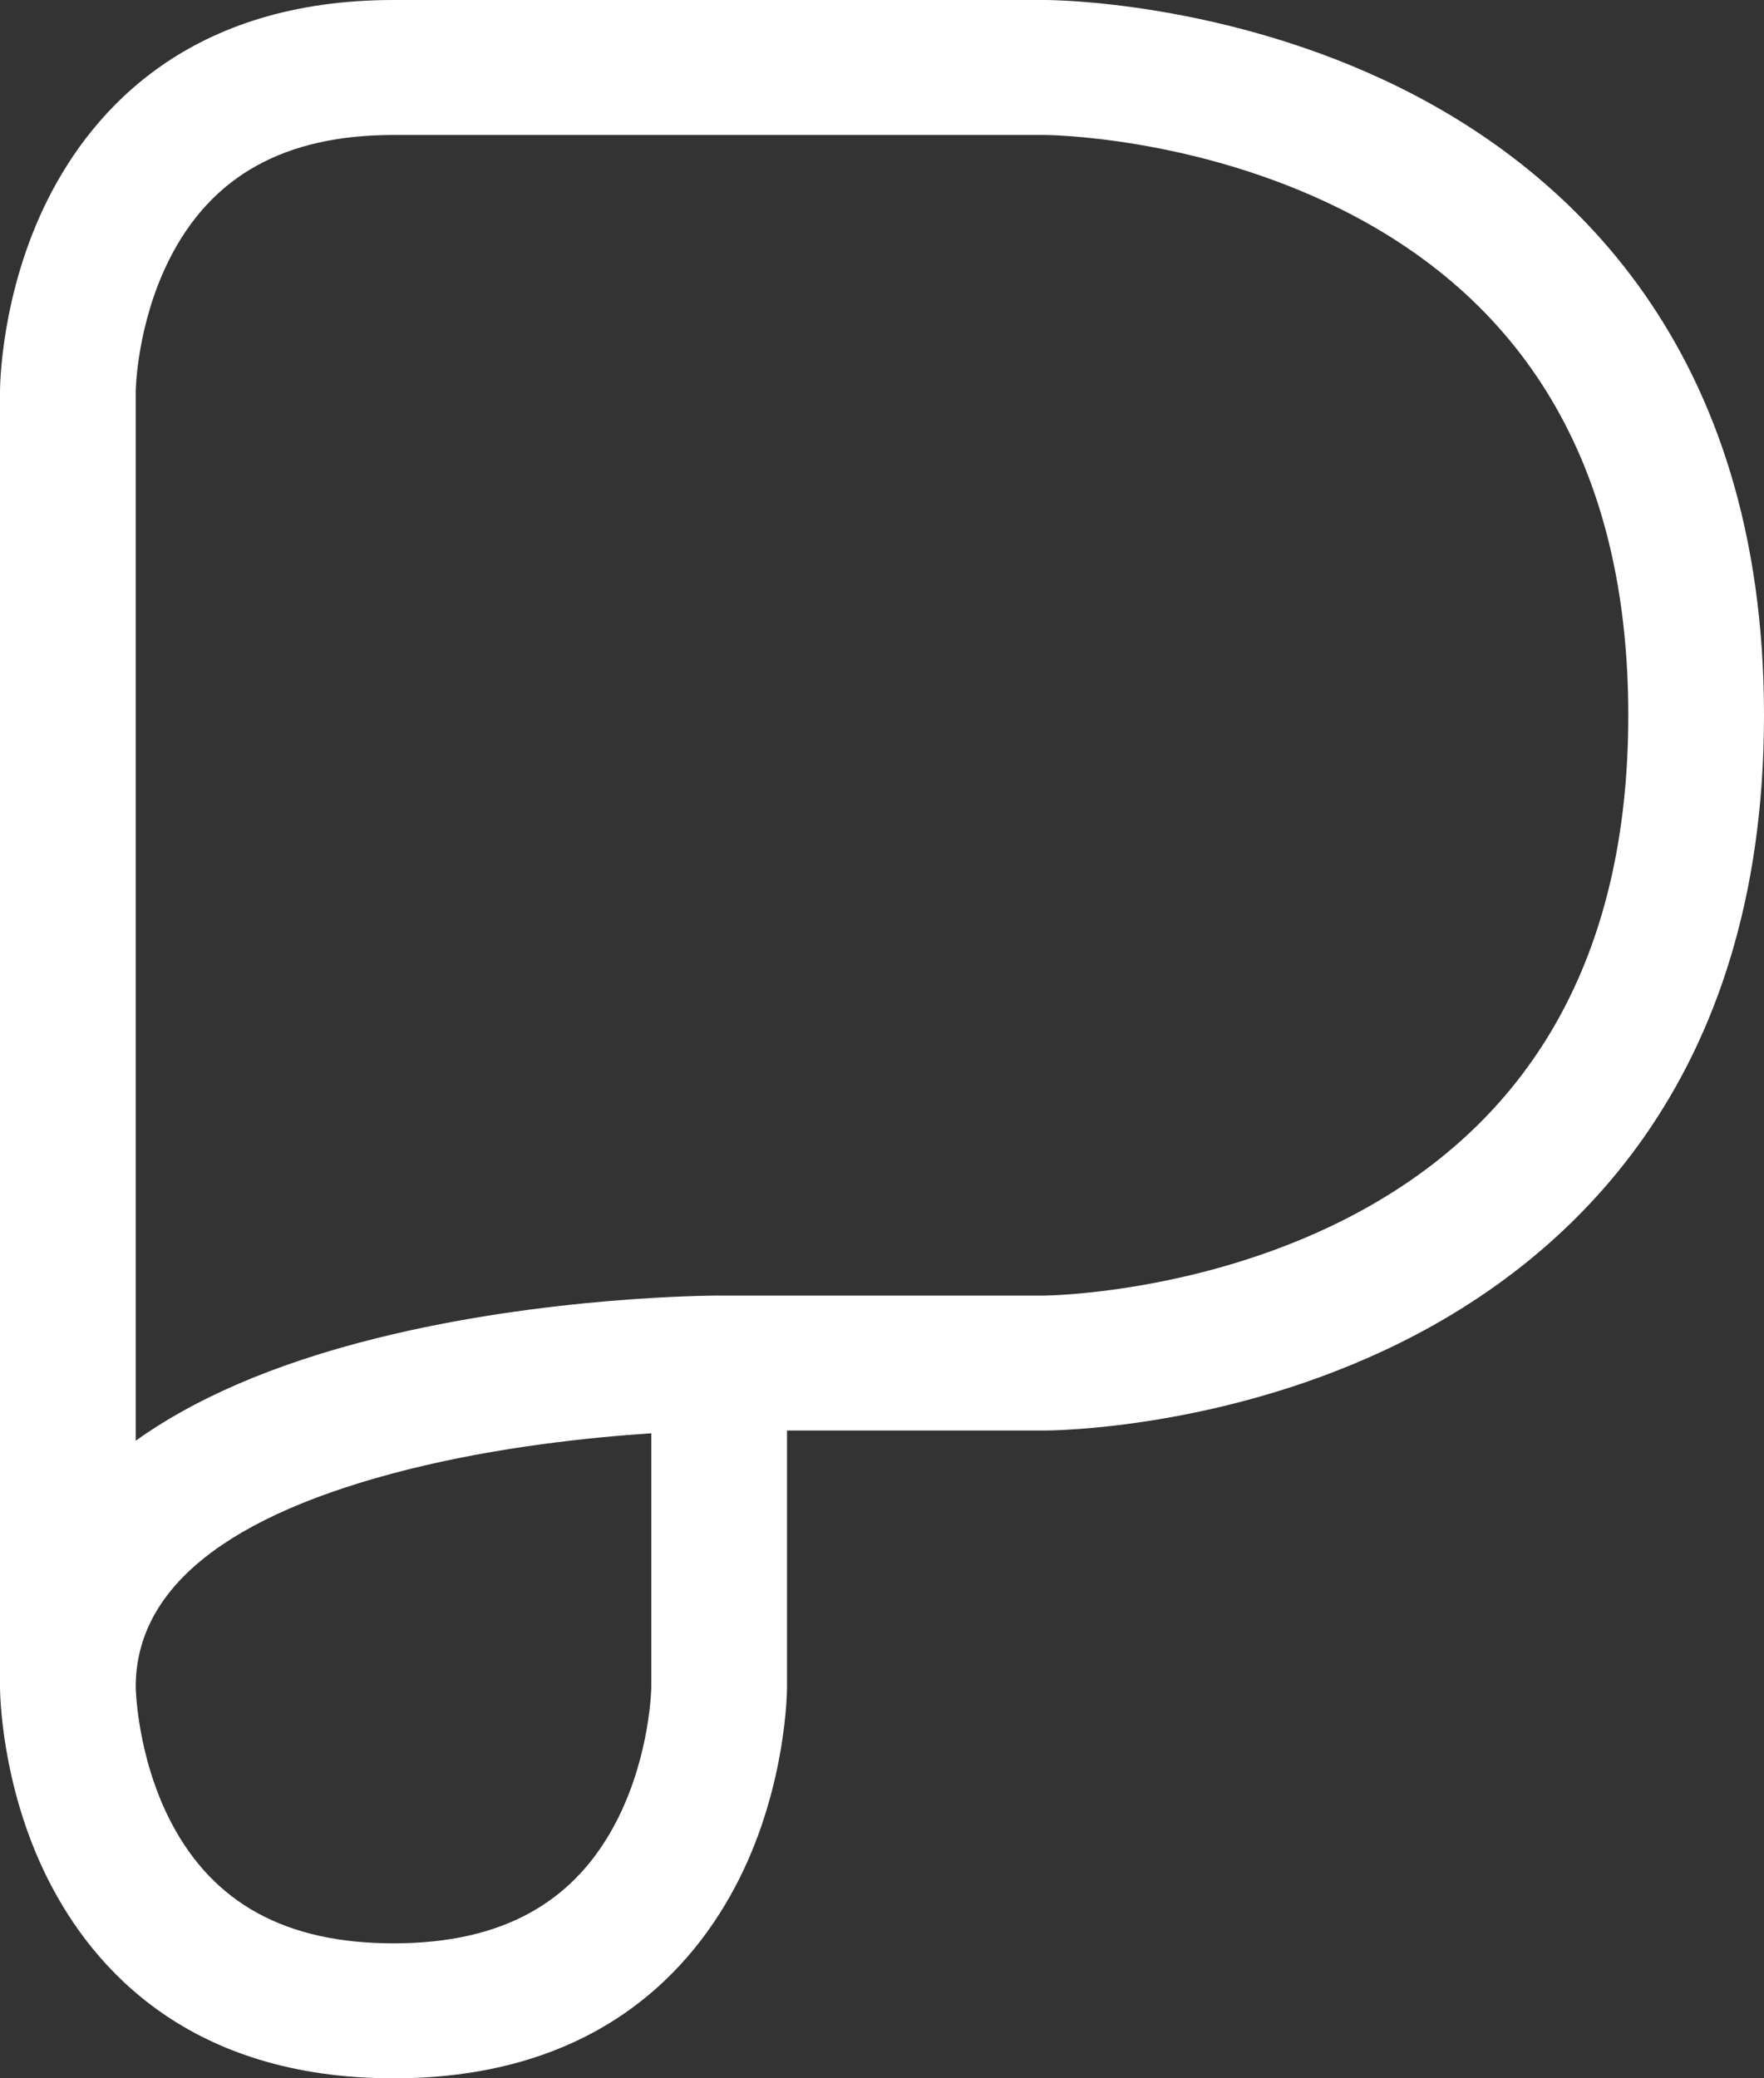 <svg width="45" height="53" viewBox="0 0 45 53" fill="none" xmlns="http://www.w3.org/2000/svg">
<rect x="0" y="0" width="45" height="53" fill="#333333" stroke="none"/>
<path d="M10.039 53C4.863 53 2.387 50.237 1.221 47.919C0.014 45.518 0 43.12 0 43.02V9.981C0 9.88 0.014 7.482 1.221 5.081C2.387 2.763 4.863 0 10.039 0H26.654C26.84 0 31.268 0.026 35.736 2.247C39.962 4.348 45 8.828 45 18.24C45 27.653 39.962 32.133 35.736 34.234C31.268 36.455 26.84 36.48 26.654 36.48H20.077V43.02C20.077 43.12 20.063 45.518 18.856 47.919C17.69 50.237 15.214 53 10.039 53ZM3.462 43.02C3.462 43.029 3.488 44.792 4.364 46.471C5.448 48.548 7.304 49.558 10.039 49.558C12.812 49.558 14.684 48.519 15.76 46.38C16.592 44.724 16.615 43.036 16.615 43.02V36.551C15.079 36.652 12.726 36.893 10.407 37.474C5.798 38.63 3.462 40.496 3.462 43.02ZM18.346 33.039H26.654C26.689 33.039 30.544 33 34.288 31.105C39.099 28.671 41.538 24.342 41.538 18.24C41.538 12.095 39.065 7.75 34.188 5.325C30.442 3.463 26.691 3.442 26.654 3.442H10.039C7.264 3.442 5.393 4.481 4.317 6.62C3.485 8.276 3.462 9.964 3.462 9.981V36.74C4.897 35.714 6.887 34.802 9.619 34.123C13.93 33.051 18.168 33.039 18.346 33.039Z" fill="white"/>
</svg>
